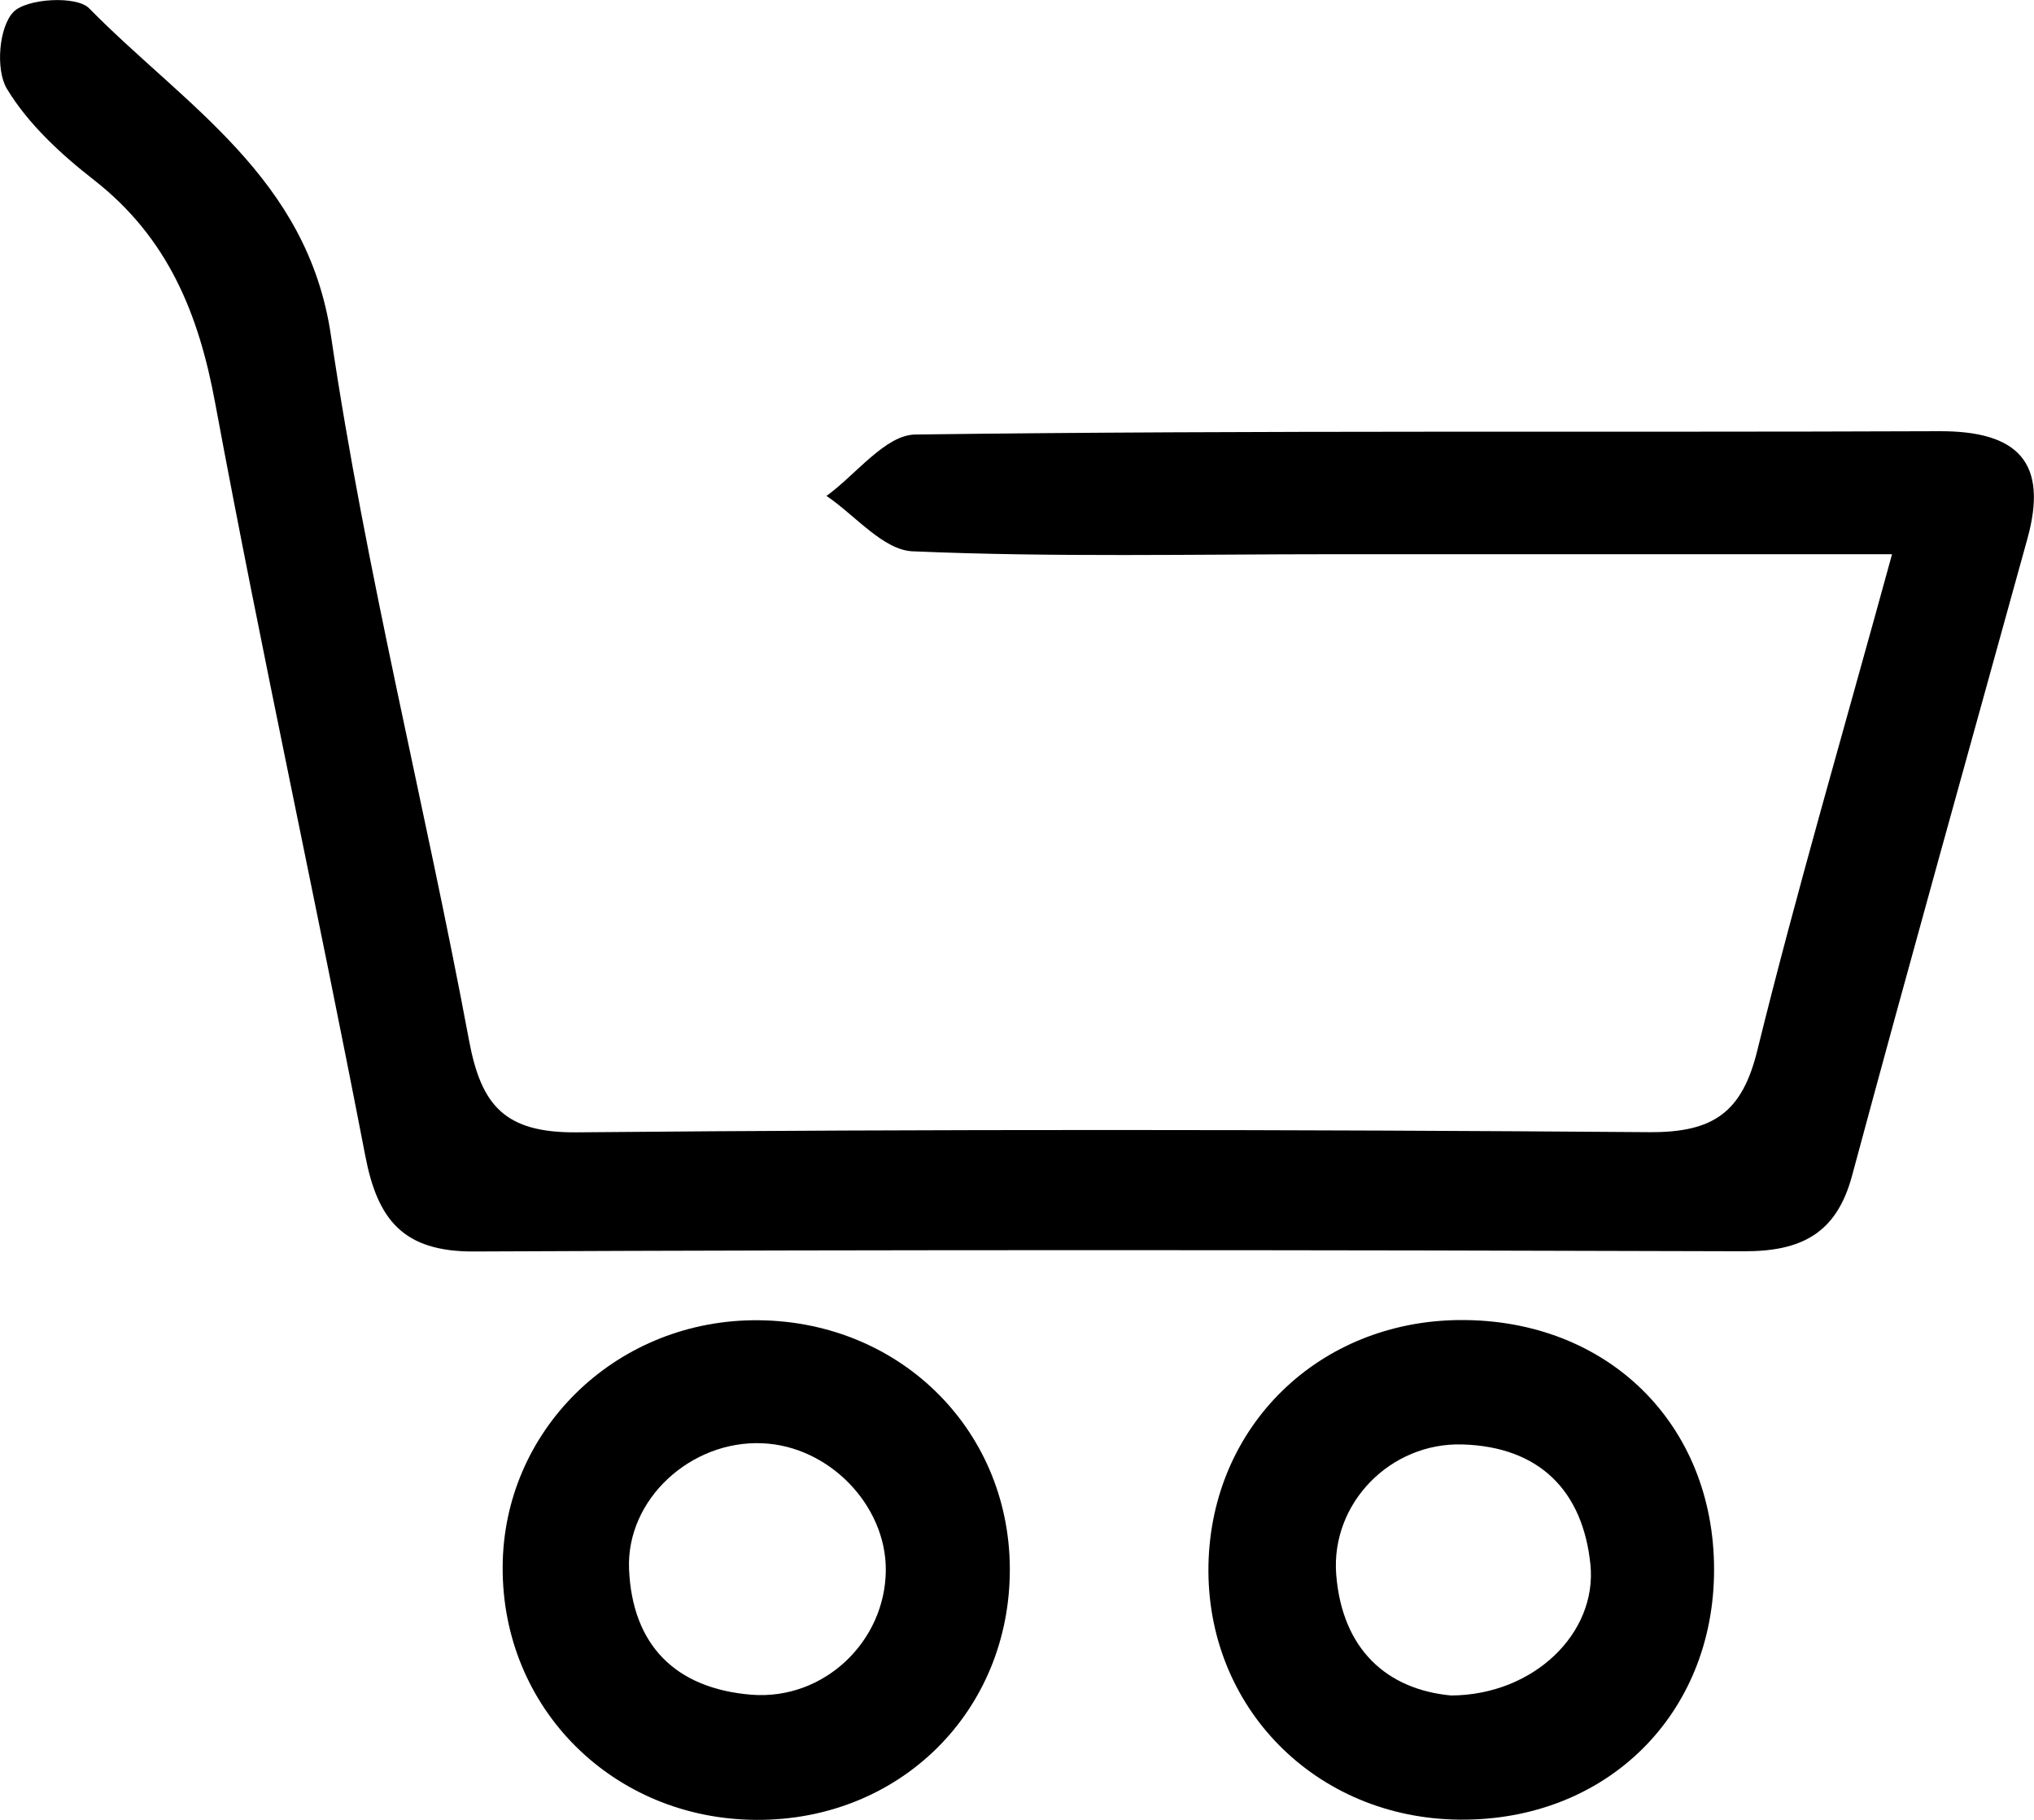 <svg width="38" height="34" viewBox="0 0 38 34" fill="none" xmlns="http://www.w3.org/2000/svg">
<g clip-path="url(#clip0_55_573)">
<path d="M35.348 10.354C31.677 10.354 28.315 10.354 24.957 10.354C22.32 10.354 19.682 10.413 17.052 10.3C16.501 10.278 15.978 9.628 15.441 9.265C15.993 8.866 16.541 8.125 17.1 8.118C23.475 8.035 29.849 8.082 36.224 8.056C37.706 8.049 38.272 8.641 37.875 10.071C36.779 14.04 35.668 18 34.598 21.976C34.307 23.047 33.649 23.381 32.578 23.377C24.67 23.352 16.766 23.345 8.857 23.381C7.526 23.388 7.051 22.782 6.823 21.587C5.918 16.897 4.892 12.228 4.02 7.53C3.711 5.853 3.134 4.44 1.755 3.362C1.14 2.883 0.526 2.317 0.129 1.659C-0.085 1.304 -0.022 0.508 0.25 0.225C0.497 -0.032 1.431 -0.083 1.663 0.153C3.45 1.972 5.749 3.311 6.183 6.27C6.834 10.688 7.941 15.038 8.762 19.434C8.99 20.658 9.431 21.166 10.774 21.155C17.453 21.094 24.137 21.101 30.817 21.152C32.012 21.159 32.549 20.781 32.832 19.62C33.568 16.635 34.436 13.684 35.348 10.354Z" fill="black"/>
<path d="M32.023 29.324C32.023 32.036 30.007 34.018 27.274 33.996C24.578 33.975 22.526 31.891 22.577 29.237C22.629 26.641 24.641 24.68 27.274 24.662C30.029 24.644 32.023 26.601 32.023 29.324ZM27.109 31.676C28.654 31.669 29.842 30.511 29.713 29.23C29.573 27.861 28.768 27.029 27.322 26.986C25.976 26.946 24.858 28.086 24.964 29.422C25.078 30.823 25.917 31.564 27.109 31.676Z" fill="black"/>
<path d="M18.866 29.295C18.881 31.963 16.817 34.015 14.128 34C11.454 33.986 9.376 31.916 9.391 29.273C9.402 26.739 11.465 24.702 14.055 24.666C16.743 24.63 18.851 26.659 18.866 29.295ZM16.549 29.335C16.556 28.119 15.485 27.015 14.242 26.964C12.911 26.906 11.7 28.006 11.752 29.313C11.811 30.725 12.609 31.546 14.04 31.662C15.393 31.767 16.541 30.667 16.549 29.335Z" fill="black"/>
</g>
<defs>
<clipPath id="clip0_55_573">
<rect width="38" height="34" fill="white"/>
</clipPath>
</defs>
</svg>
